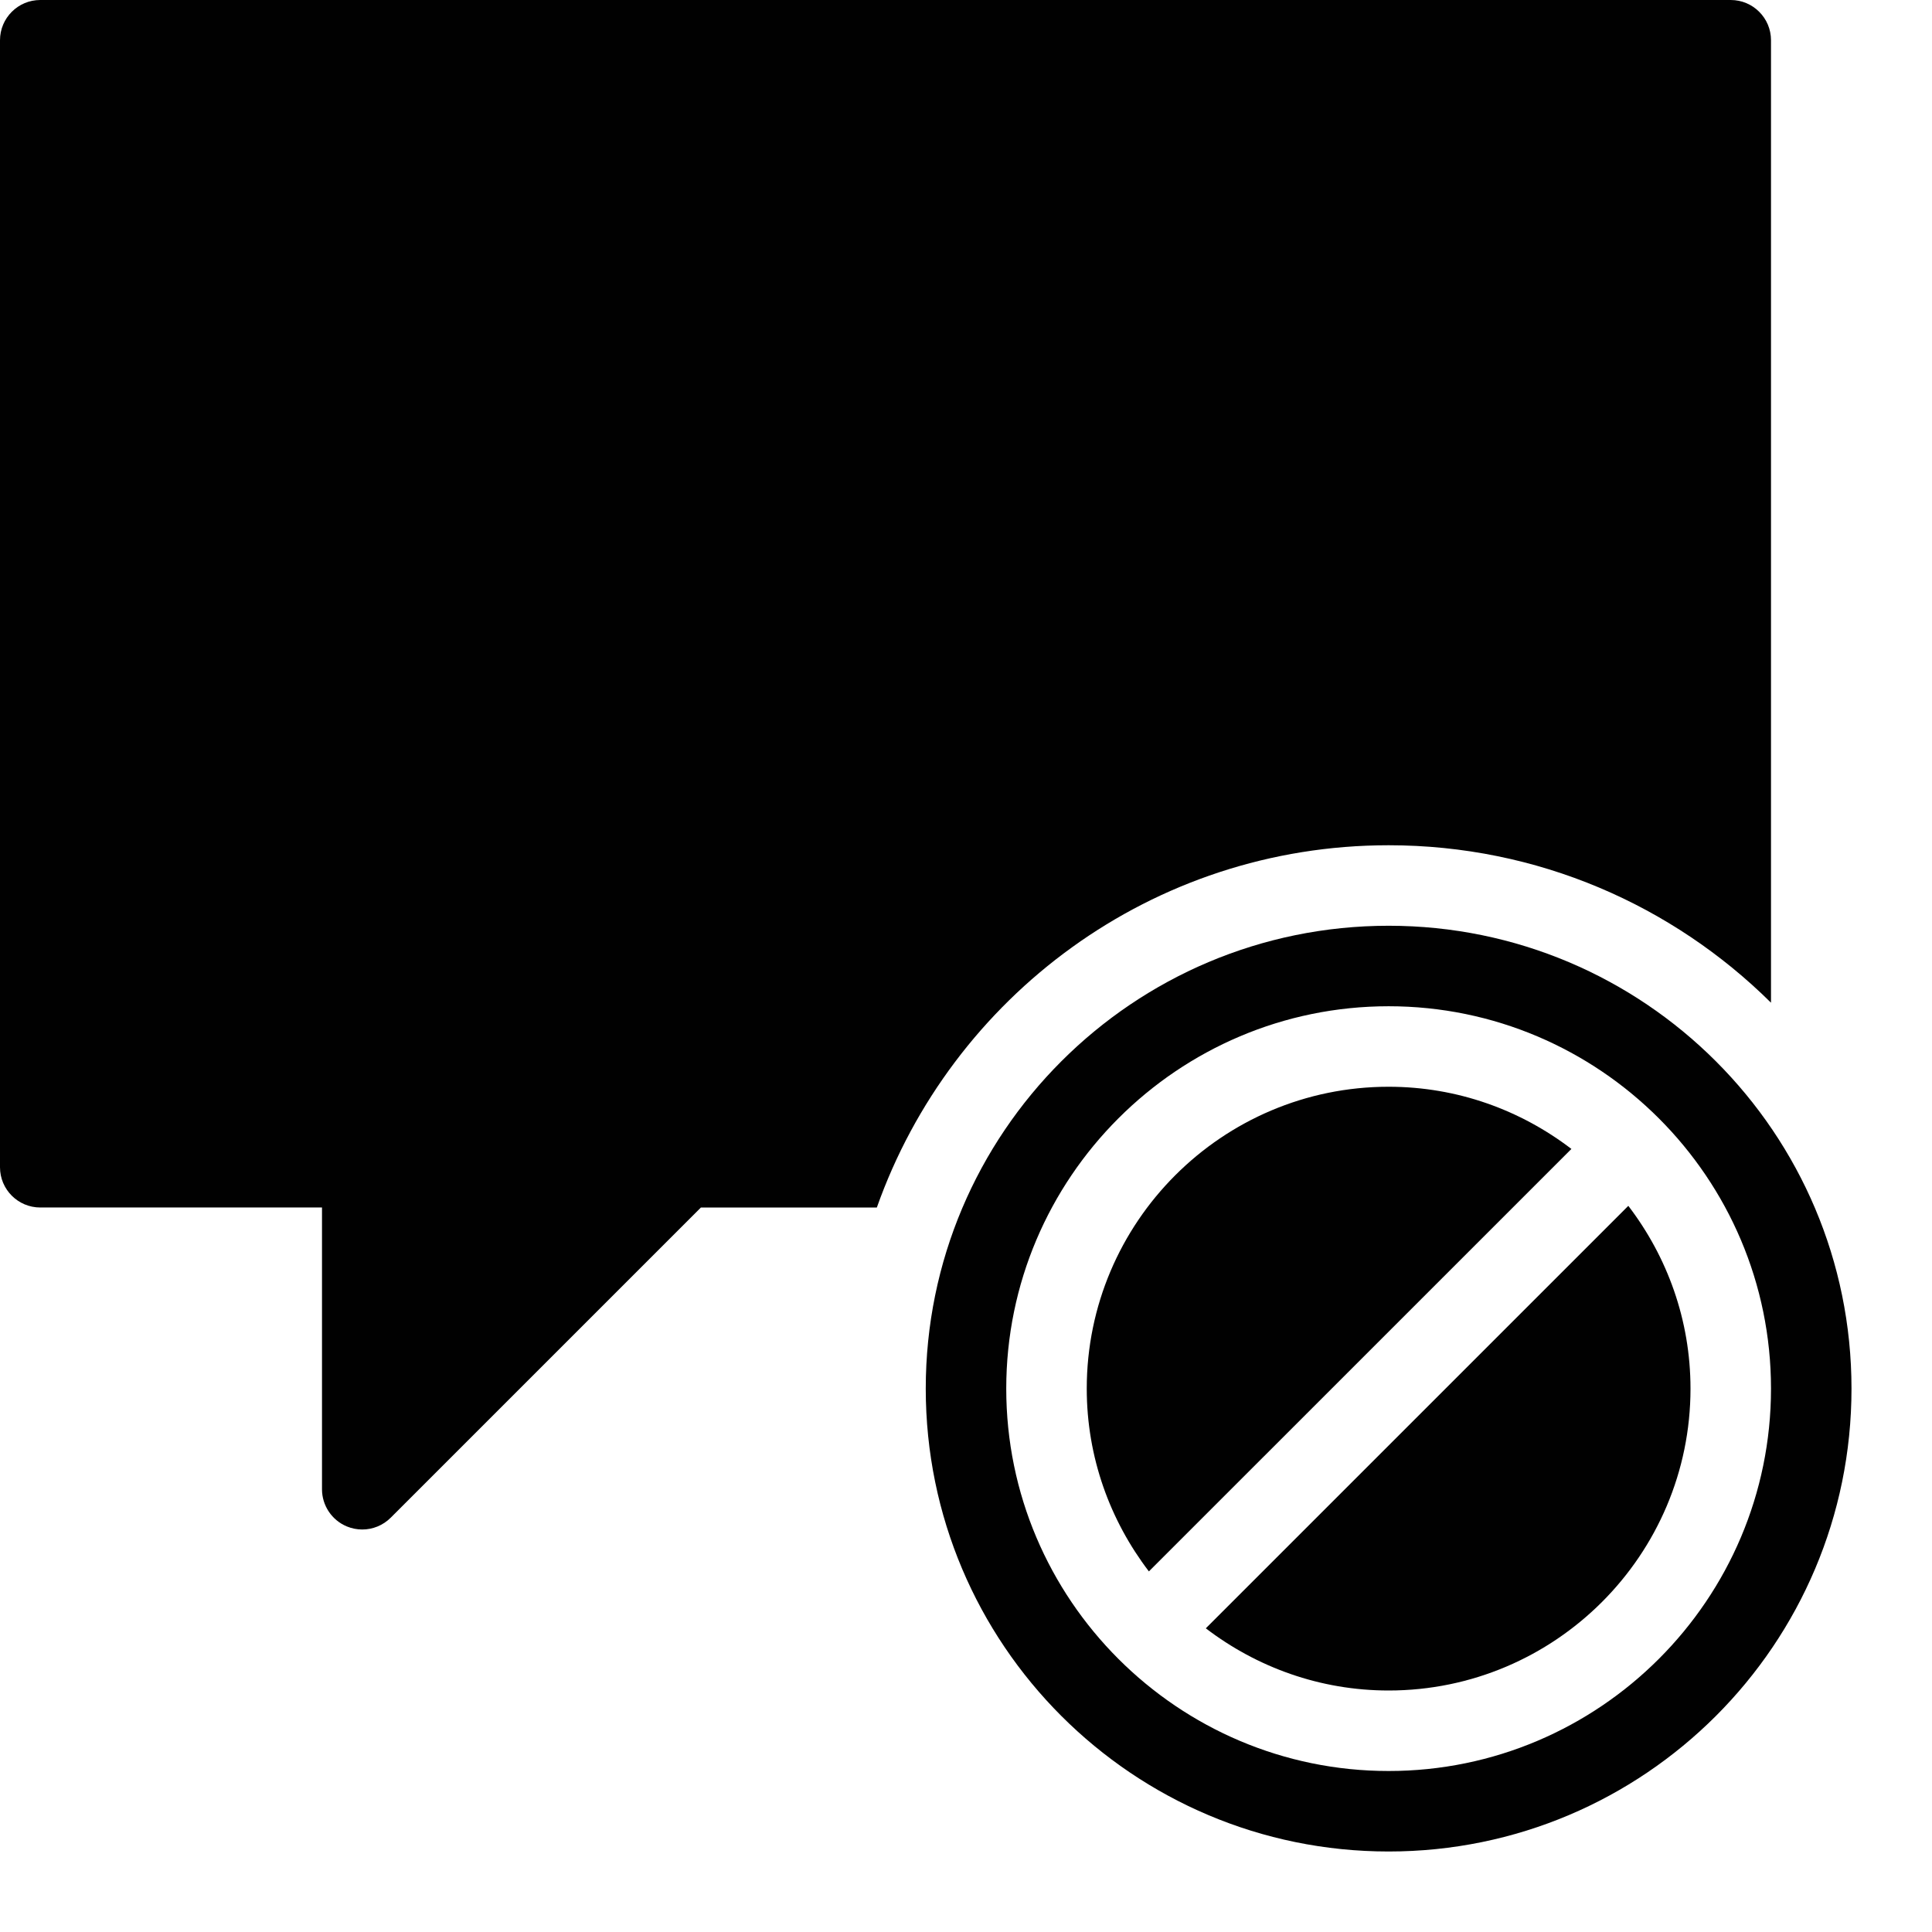 <?xml version="1.0" encoding="utf-8"?>
<!-- Generator: Adobe Illustrator 17.0.0, SVG Export Plug-In . SVG Version: 6.00 Build 0)  -->
<!DOCTYPE svg PUBLIC "-//W3C//DTD SVG 1.1//EN" "http://www.w3.org/Graphics/SVG/1.1/DTD/svg11.dtd">
<svg version="1.1" id="Layer_2" xmlns="http://www.w3.org/2000/svg" xmlns:xlink="http://www.w3.org/1999/xlink" x="0px" y="0px"
	 width="48px" height="48px" viewBox="0 0 48 48" enable-background="new 0 0 48 48" xml:space="preserve">
<g>
	<path fill="#010101" d="M34.5,21c3.706,0,7.06,1.495,9.5,3.912V1c0-0.552-0.448-1-1-1H1C0.448,0,0,0.448,0,1v28
		c0,0.552,0.448,1,1,1h7v7c0,0.404,0.244,0.769,0.617,0.924C8.741,37.975,8.871,38,9,38c0.26,0,0.516-0.102,0.707-0.293L17.414,30
		h4.371C23.64,24.76,28.624,21,34.5,21z"/>
	<path fill="#010101" d="M34.5,23C28.149,23,23,28.148,23,34.5C23,40.852,28.149,46,34.5,46C40.851,46,46,40.852,46,34.5
		C46,28.148,40.851,23,34.5,23z M34.5,44c-5.238,0-9.5-4.262-9.5-9.5c0-5.238,4.262-9.5,9.5-9.5c5.238,0,9.5,4.262,9.5,9.5
		C44,39.738,39.738,44,34.5,44z"/>
	<path fill="#010101" d="M40.455,29.959L29.958,40.455C31.221,41.42,32.792,42,34.5,42c4.136,0,7.5-3.364,7.5-7.5
		C42,32.792,41.42,31.221,40.455,29.959z"/>
	<path fill="#010101" d="M34.5,27c-4.136,0-7.5,3.364-7.5,7.5c0,1.708,0.58,3.278,1.544,4.541l10.497-10.496
		C37.779,27.58,36.208,27,34.5,27z"/>
</g>
</svg>
